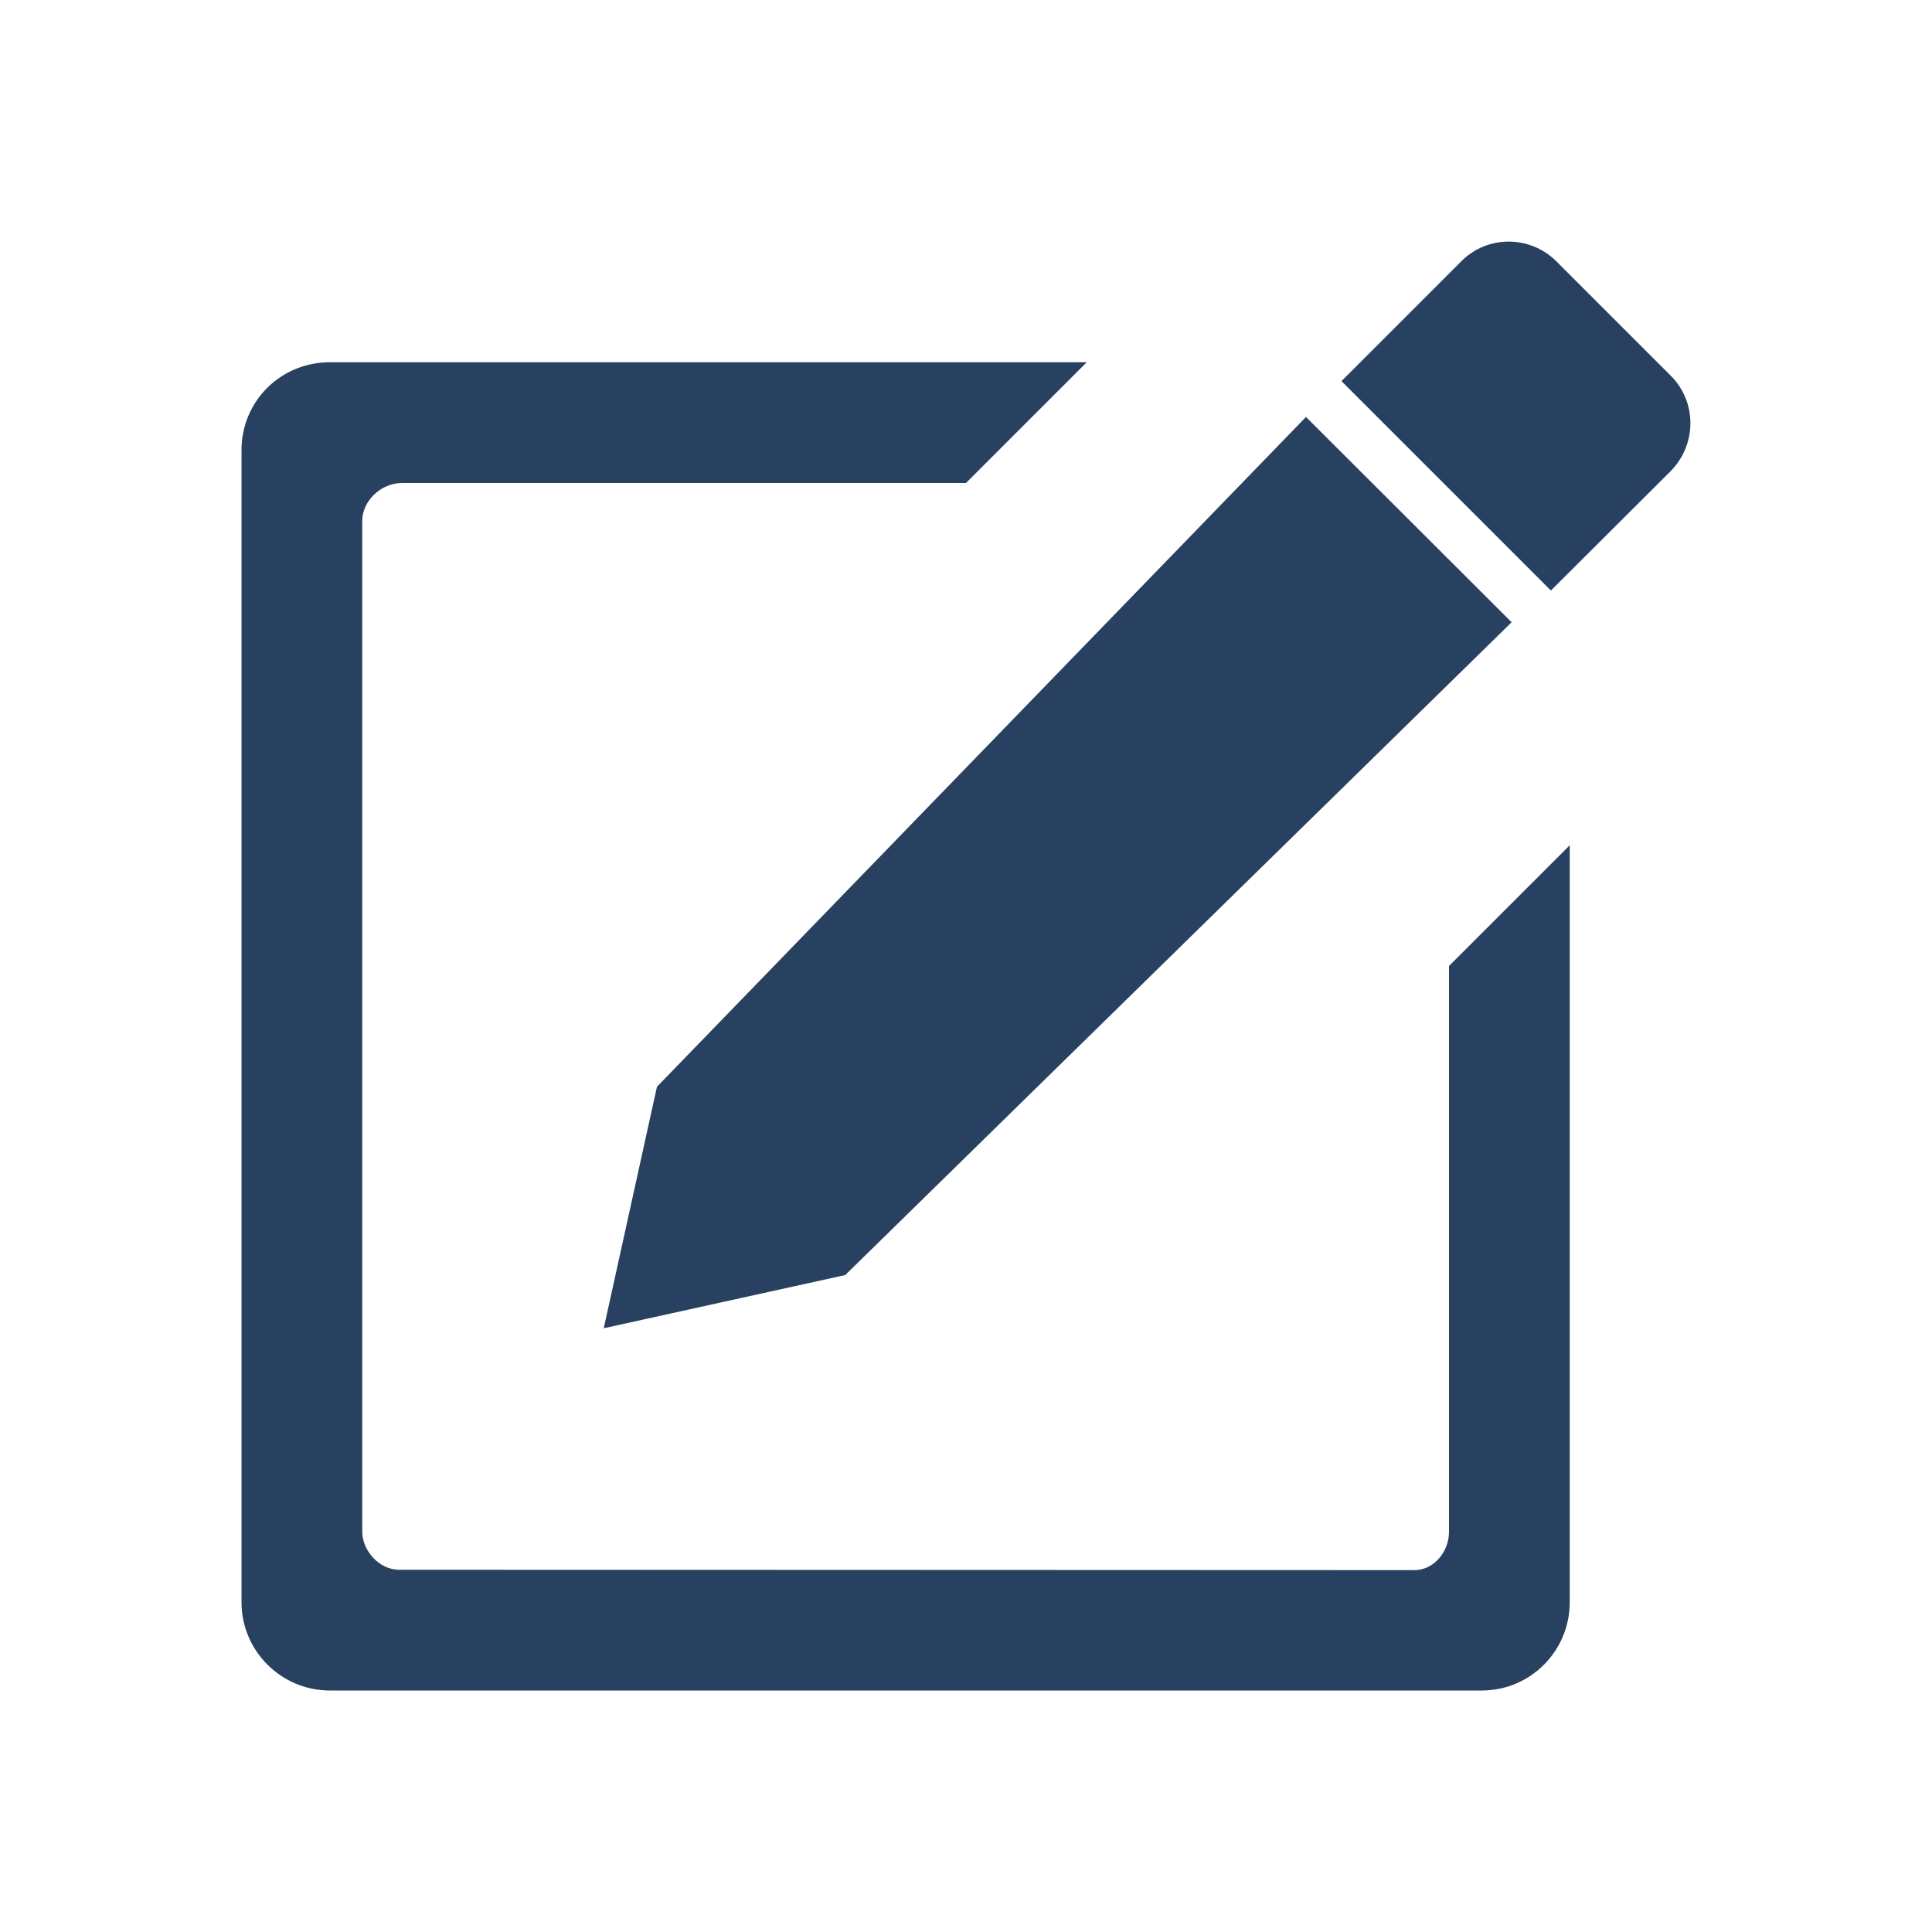 <svg xmlns="http://www.w3.org/2000/svg" xmlns:xlink="http://www.w3.org/1999/xlink" id="Layer_1" height="512" fill="#284161" style="enable-background:new 0 0 512 512" width="512" version="1.1" viewBox="0 0 512 512" xml:space="preserve"><g><path d="M442.8,99.6l-30.4-30.4c-7-6.9-18.2-6.9-25.1,0L355.5,101l55.5,55.5l31.8-31.7C449.7,117.7,449.7,106.5,442.8,99.6z"/><g><polygon points="346.1 110.5 174.1 288 160 352 224 337.9 400.6 164.9"/></g><path d="M384,256v150c0,5.1-3.9,10.1-9.2,10.1s-269-0.1-269-0.1c-5.6,0-9.8-5.4-9.8-10s0-268,0-268c0-5,4.7-10,10.6-10H256l32-32 H87.4c-13,0-23.4,10.3-23.4,23.3v305.3c0,12.9,10.5,23.4,23.4,23.4h305.3c12.9,0,23.3-10.5,23.3-23.4V224L384,256z"/></g></svg>